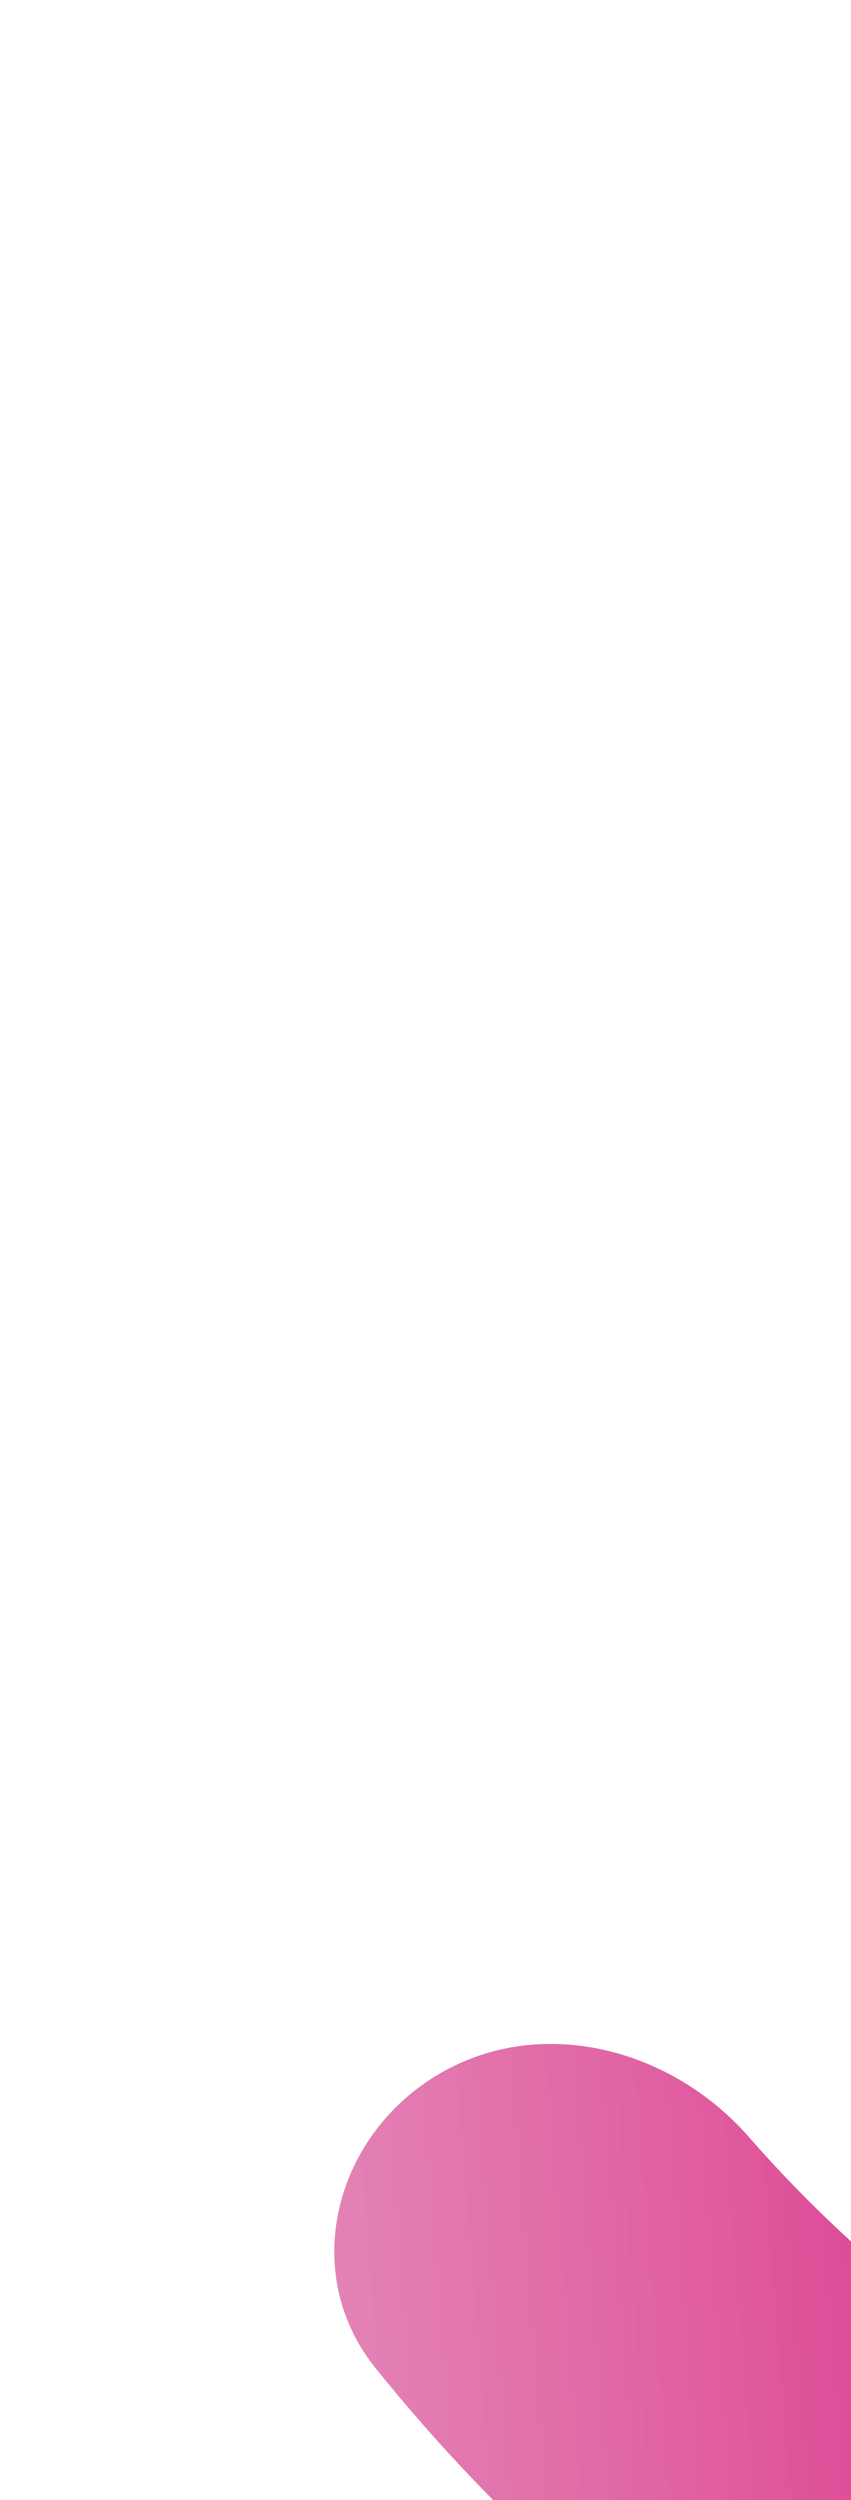 <svg width="94" height="276" viewBox="0 0 94 276" fill="none" xmlns="http://www.w3.org/2000/svg" xmlns:xlink="http://www.w3.org/1999/xlink">
<path d="M80.42,267.489C71.687,277.461 56.392,278.553 47.587,268.645C34.209,253.589 23.249,236.485 15.151,217.935C3.842,192.033 -1.609,163.955 -0.813,135.703C-0.017,107.452 7.007,79.724 19.756,54.501C28.886,36.437 40.792,19.976 54.996,5.698C64.345,-3.699 79.555,-1.747 87.713,8.7L87.713,8.7C95.87,19.147 93.832,34.114 84.883,43.892C76.043,53.552 68.535,64.4 62.595,76.153C53.033,95.071 47.765,115.867 47.168,137.055C46.571,158.243 50.659,179.303 59.141,198.729C64.41,210.799 71.295,222.053 79.577,232.195C87.961,242.461 89.154,257.519 80.42,267.489L80.42,267.489Z" transform="rotate(276.357 191.111 141.111)" fill="url(#pf_0_12_64)"/>
<defs>
<linearGradient id="pf_0_12_64" x1="231.241" y1="374.92" x2="141.529" y2="-88.265" gradientUnits="userSpaceOnUse">
<stop offset="0.135" stop-color="#A01760"/>
<stop offset="0.584" stop-color="#D8036E"/>
<stop offset="0.896" stop-color="#DA68A5" stop-opacity="0.7"/>
<stop offset="0.896" stop-color="#DA68A5" stop-opacity="0.7"/>
</linearGradient>
</defs>
</svg>
